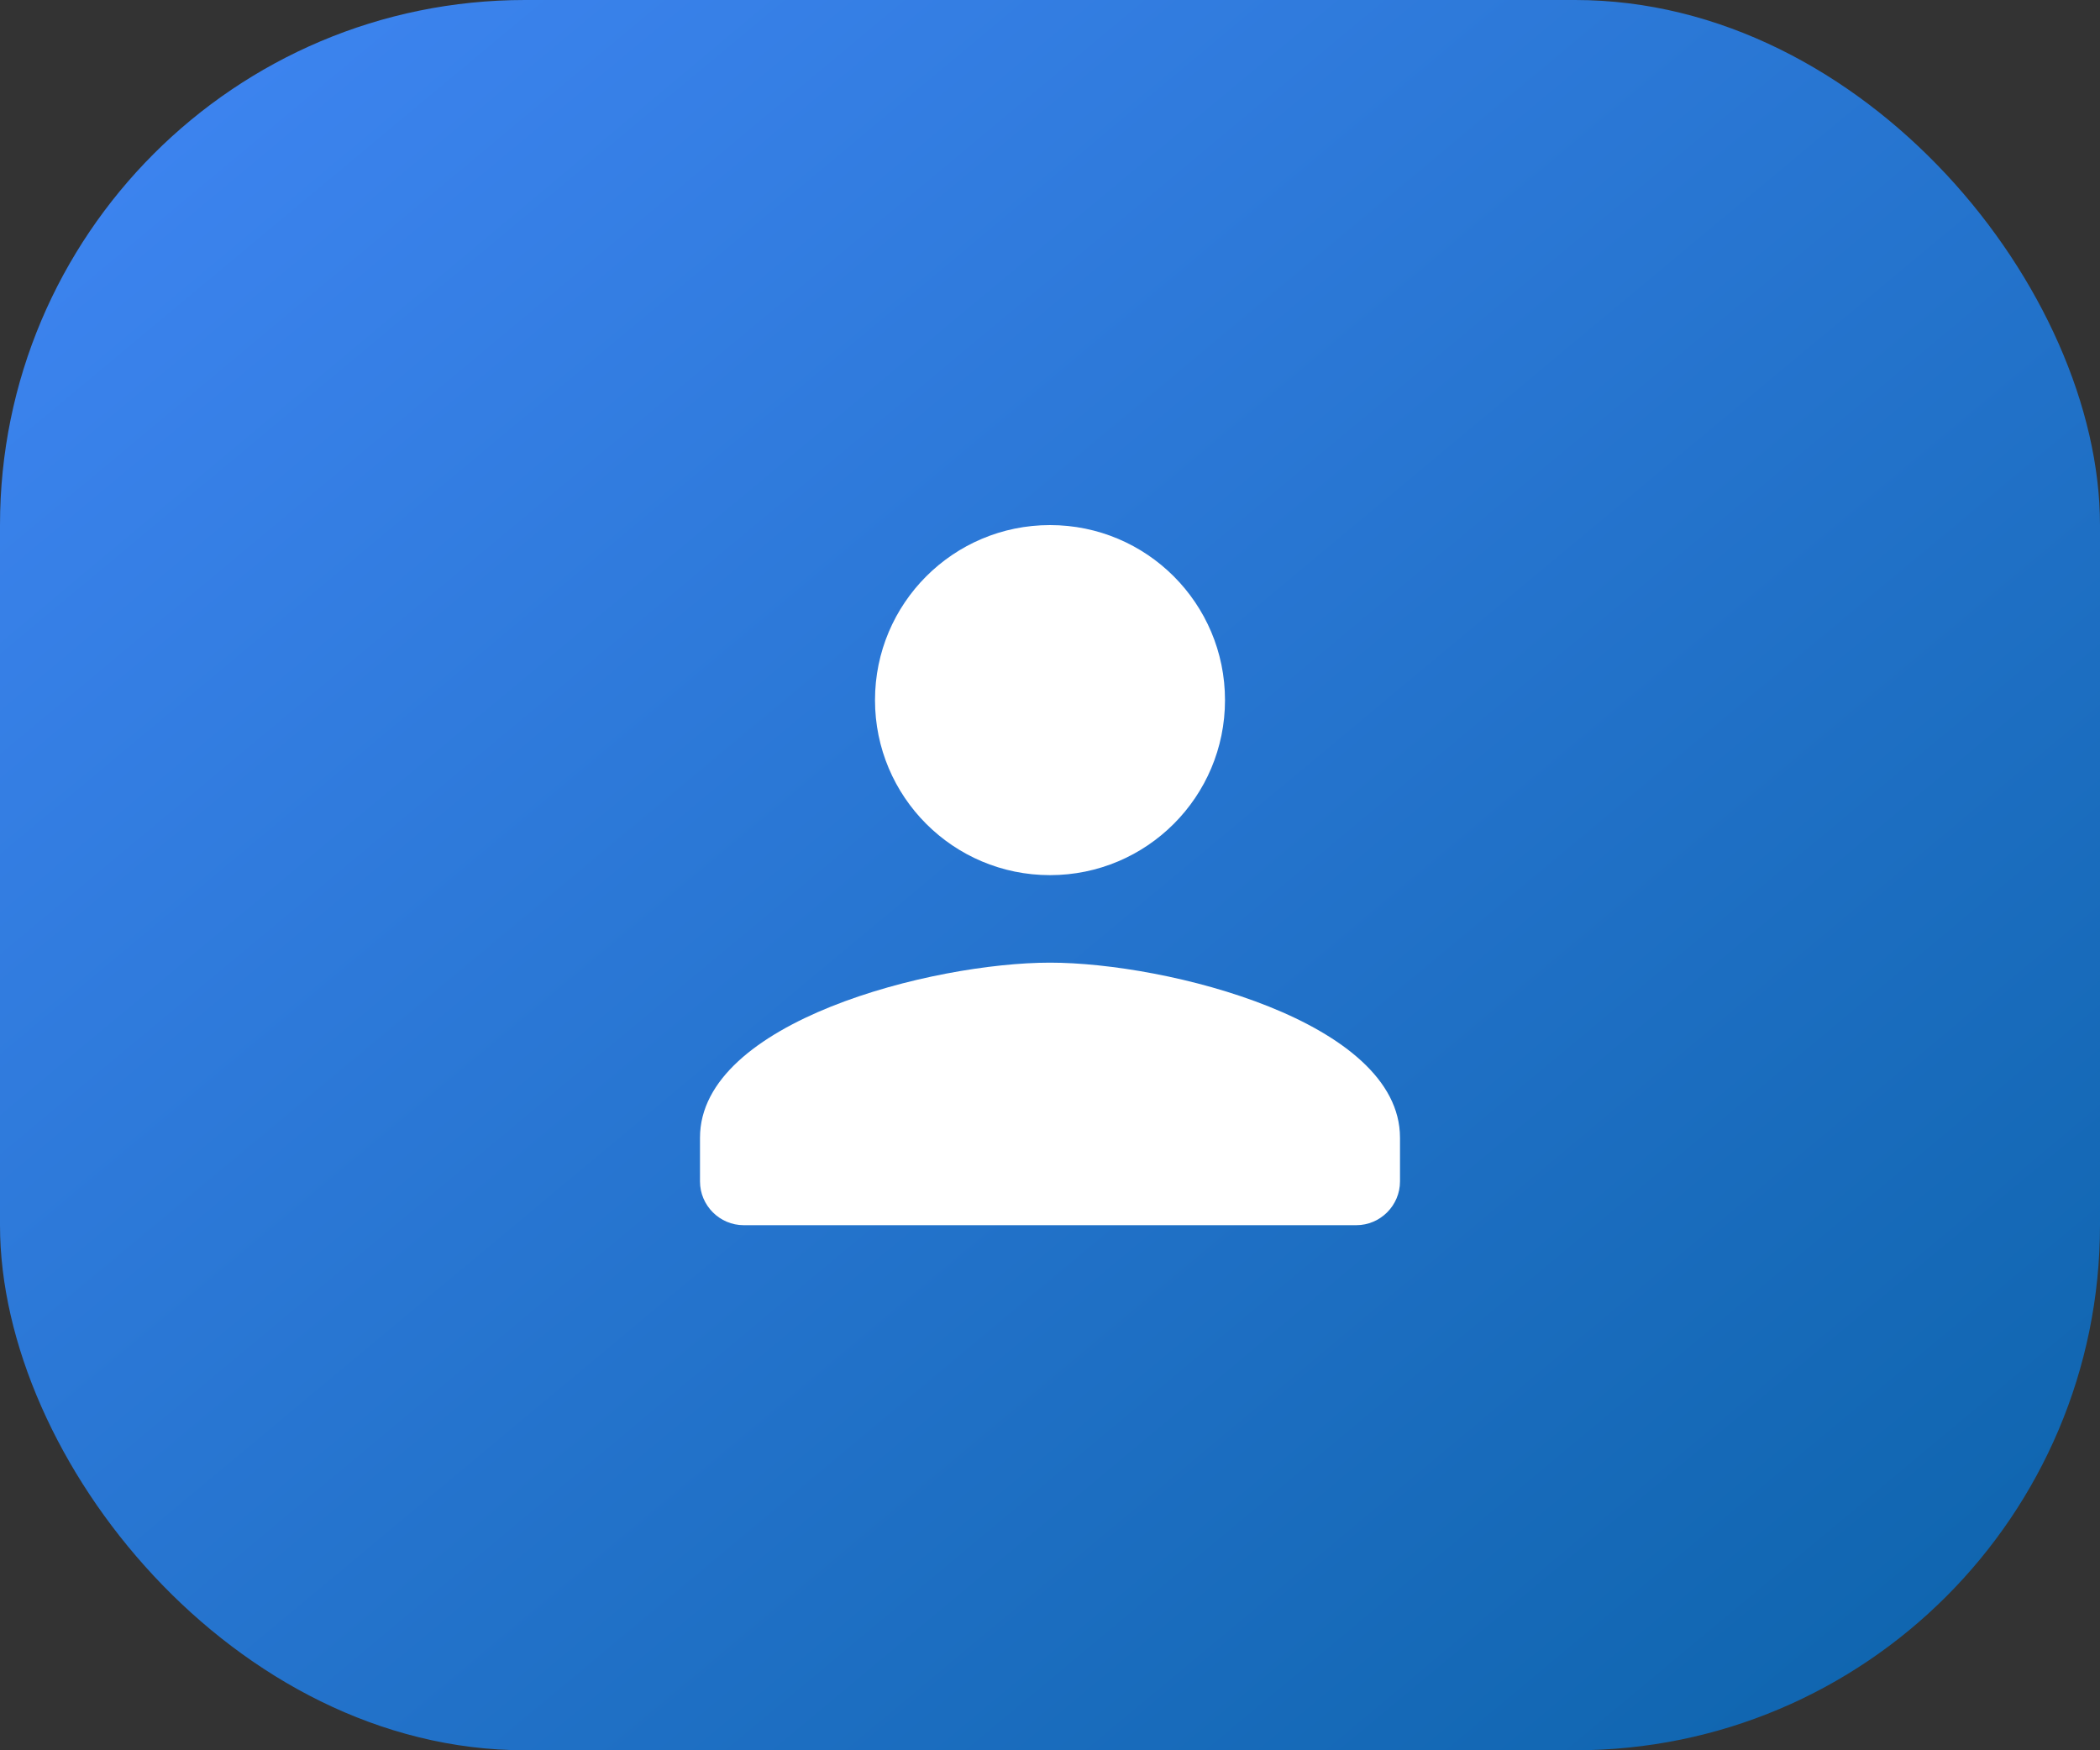 <svg width="48" height="40" viewBox="0 0 48 40" fill="none" xmlns="http://www.w3.org/2000/svg">
<rect x="0" y="0" width="48" height="40" fill="#333333" stroke="none"/>
<rect width="48" height="40" rx="12" fill="url(#paint0_linear_3548_2786)"/>
<g clip-path="url(#clip0_3548_2786)">
<path d="M24 20C26.21 20 28 18.21 28 16C28 13.79 26.21 12 24 12C21.79 12 20 13.79 20 16C20 18.21 21.79 20 24 20ZM24 22C21.33 22 16 23.34 16 26V27C16 27.55 16.45 28 17 28H31C31.55 28 32 27.55 32 27V26C32 23.34 26.67 22 24 22Z" fill="white"/>
</g>
<defs>
<linearGradient id="paint0_linear_3548_2786" x1="48" y1="40.097" x2="8.656" y2="-7.116" gradientUnits="userSpaceOnUse">
<stop stop-color="#0C63AA"/>
<stop offset="1" stop-color="#4086F4"/>
</linearGradient>
<clipPath id="clip0_3548_2786">
<rect width="24" height="24" fill="white" transform="translate(12 8)"/>
</clipPath>
</defs>
</svg>

